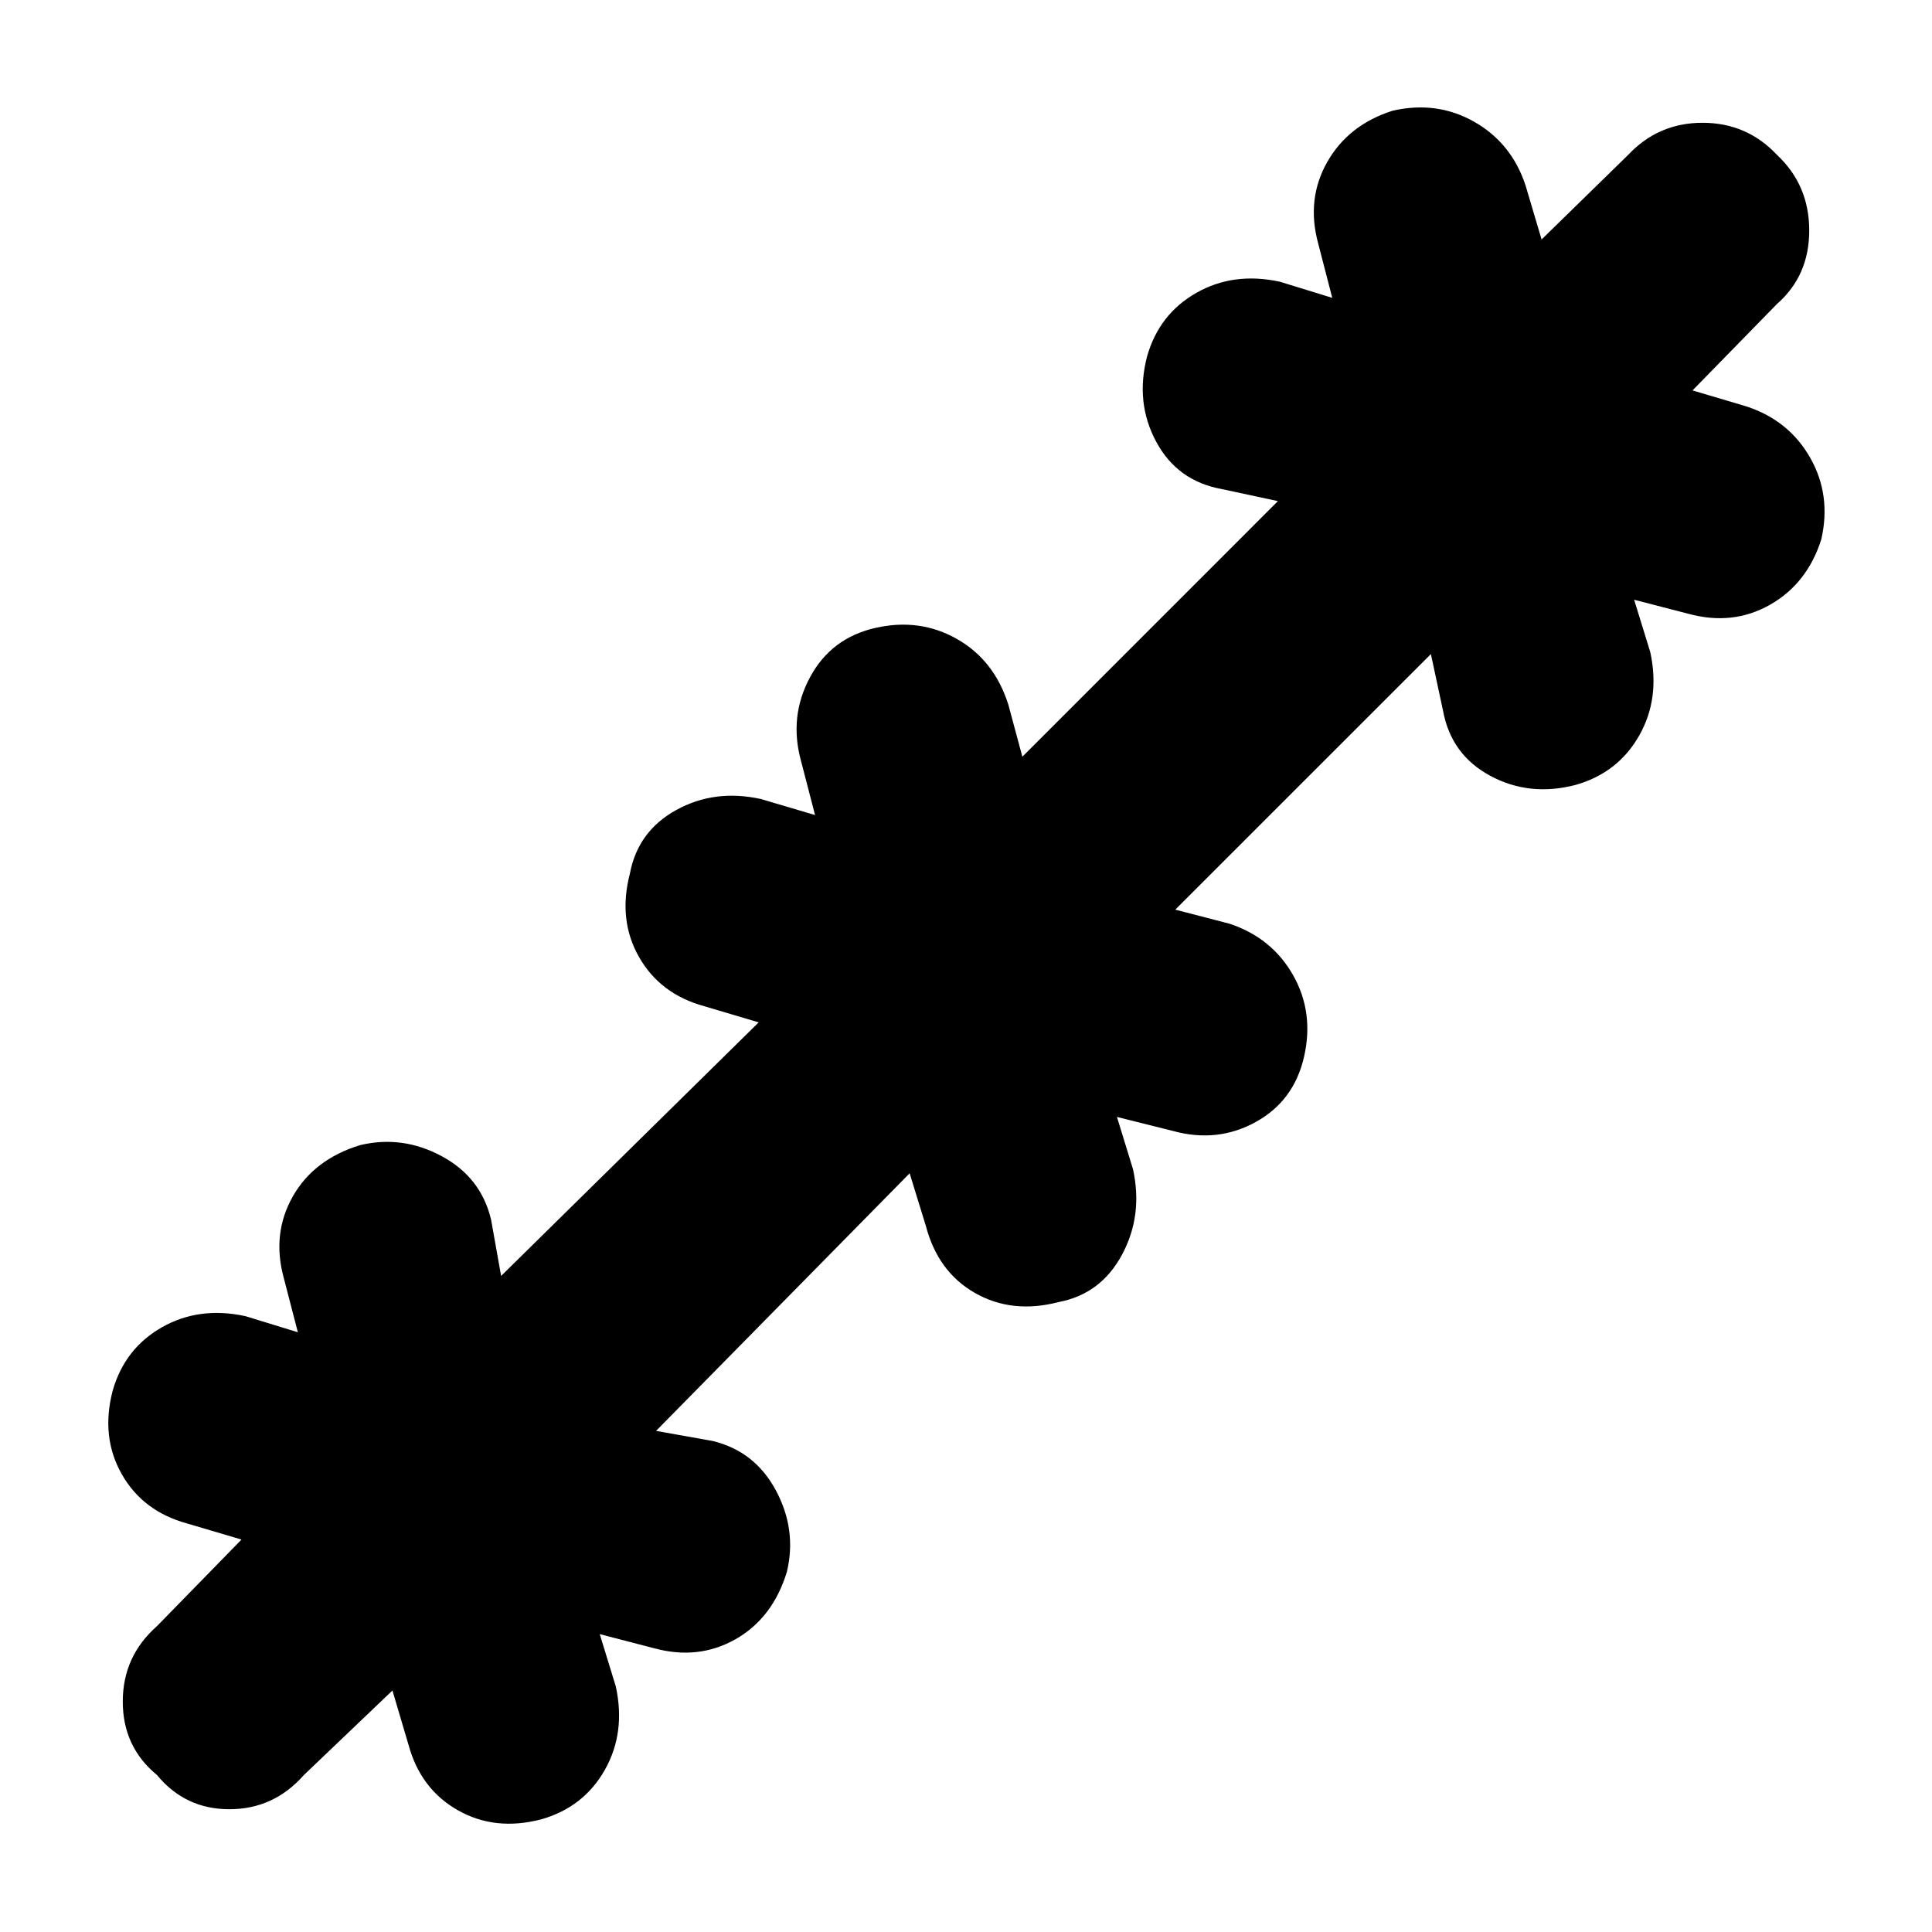 <svg xmlns="http://www.w3.org/2000/svg" height="40" width="40"><path d="m8.125 35-1.833 1.75q-.625.708-1.542.708t-1.5-.708q-.708-.583-.708-1.521 0-.937.708-1.562L5 31.875l-1.125-.333q-.917-.25-1.354-1.021-.438-.771-.188-1.729.25-.875 1.021-1.313.771-.437 1.729-.229l1.084.333-.292-1.125q-.25-.916.187-1.687Q6.5 24 7.458 23.708q.875-.208 1.688.23.812.437 1.021 1.312l.208 1.167 5.333-5.25-1.125-.334q-.916-.25-1.354-1.021-.437-.77-.187-1.729.166-.875.958-1.312.792-.438 1.75-.229l1.125.333-.292-1.125q-.25-.917.188-1.729.437-.813 1.354-1.021.917-.208 1.687.229.771.438 1.063 1.354l.292 1.084 5.291-5.292-1.166-.25q-.917-.167-1.354-.979-.438-.813-.188-1.771.25-.875 1.021-1.313.771-.437 1.729-.229l1.083.334-.291-1.125q-.25-.917.187-1.688.438-.771 1.354-1.062.917-.209 1.688.229.771.437 1.062 1.312l.334 1.125 1.791-1.75q.625-.666 1.542-.666t1.542.666q.666.625.666 1.563 0 .937-.666 1.521l-1.75 1.791 1.125.334q.875.291 1.312 1.062.438.771.229 1.688-.291.916-1.062 1.354-.771.437-1.688.187l-1.125-.291.334 1.083q.208.958-.229 1.729-.438.771-1.313 1.021-.958.25-1.771-.188-.812-.437-.979-1.354l-.25-1.166-5.292 5.291 1.125.292q.875.292 1.313 1.063.437.77.229 1.687t-1 1.354q-.792.438-1.708.188l-1.167-.292.333 1.083q.209.959-.229 1.771-.437.813-1.312.979-.959.25-1.729-.187-.771-.438-1.021-1.396l-.334-1.083-5.25 5.333 1.167.208q.875.209 1.312 1.021.438.813.23 1.688-.292.958-1.063 1.396-.771.437-1.687.187l-1.125-.292.333 1.084q.208.958-.229 1.729-.438.771-1.313 1.021-.958.25-1.729-.188-.771-.437-1.021-1.354Z"/></svg>